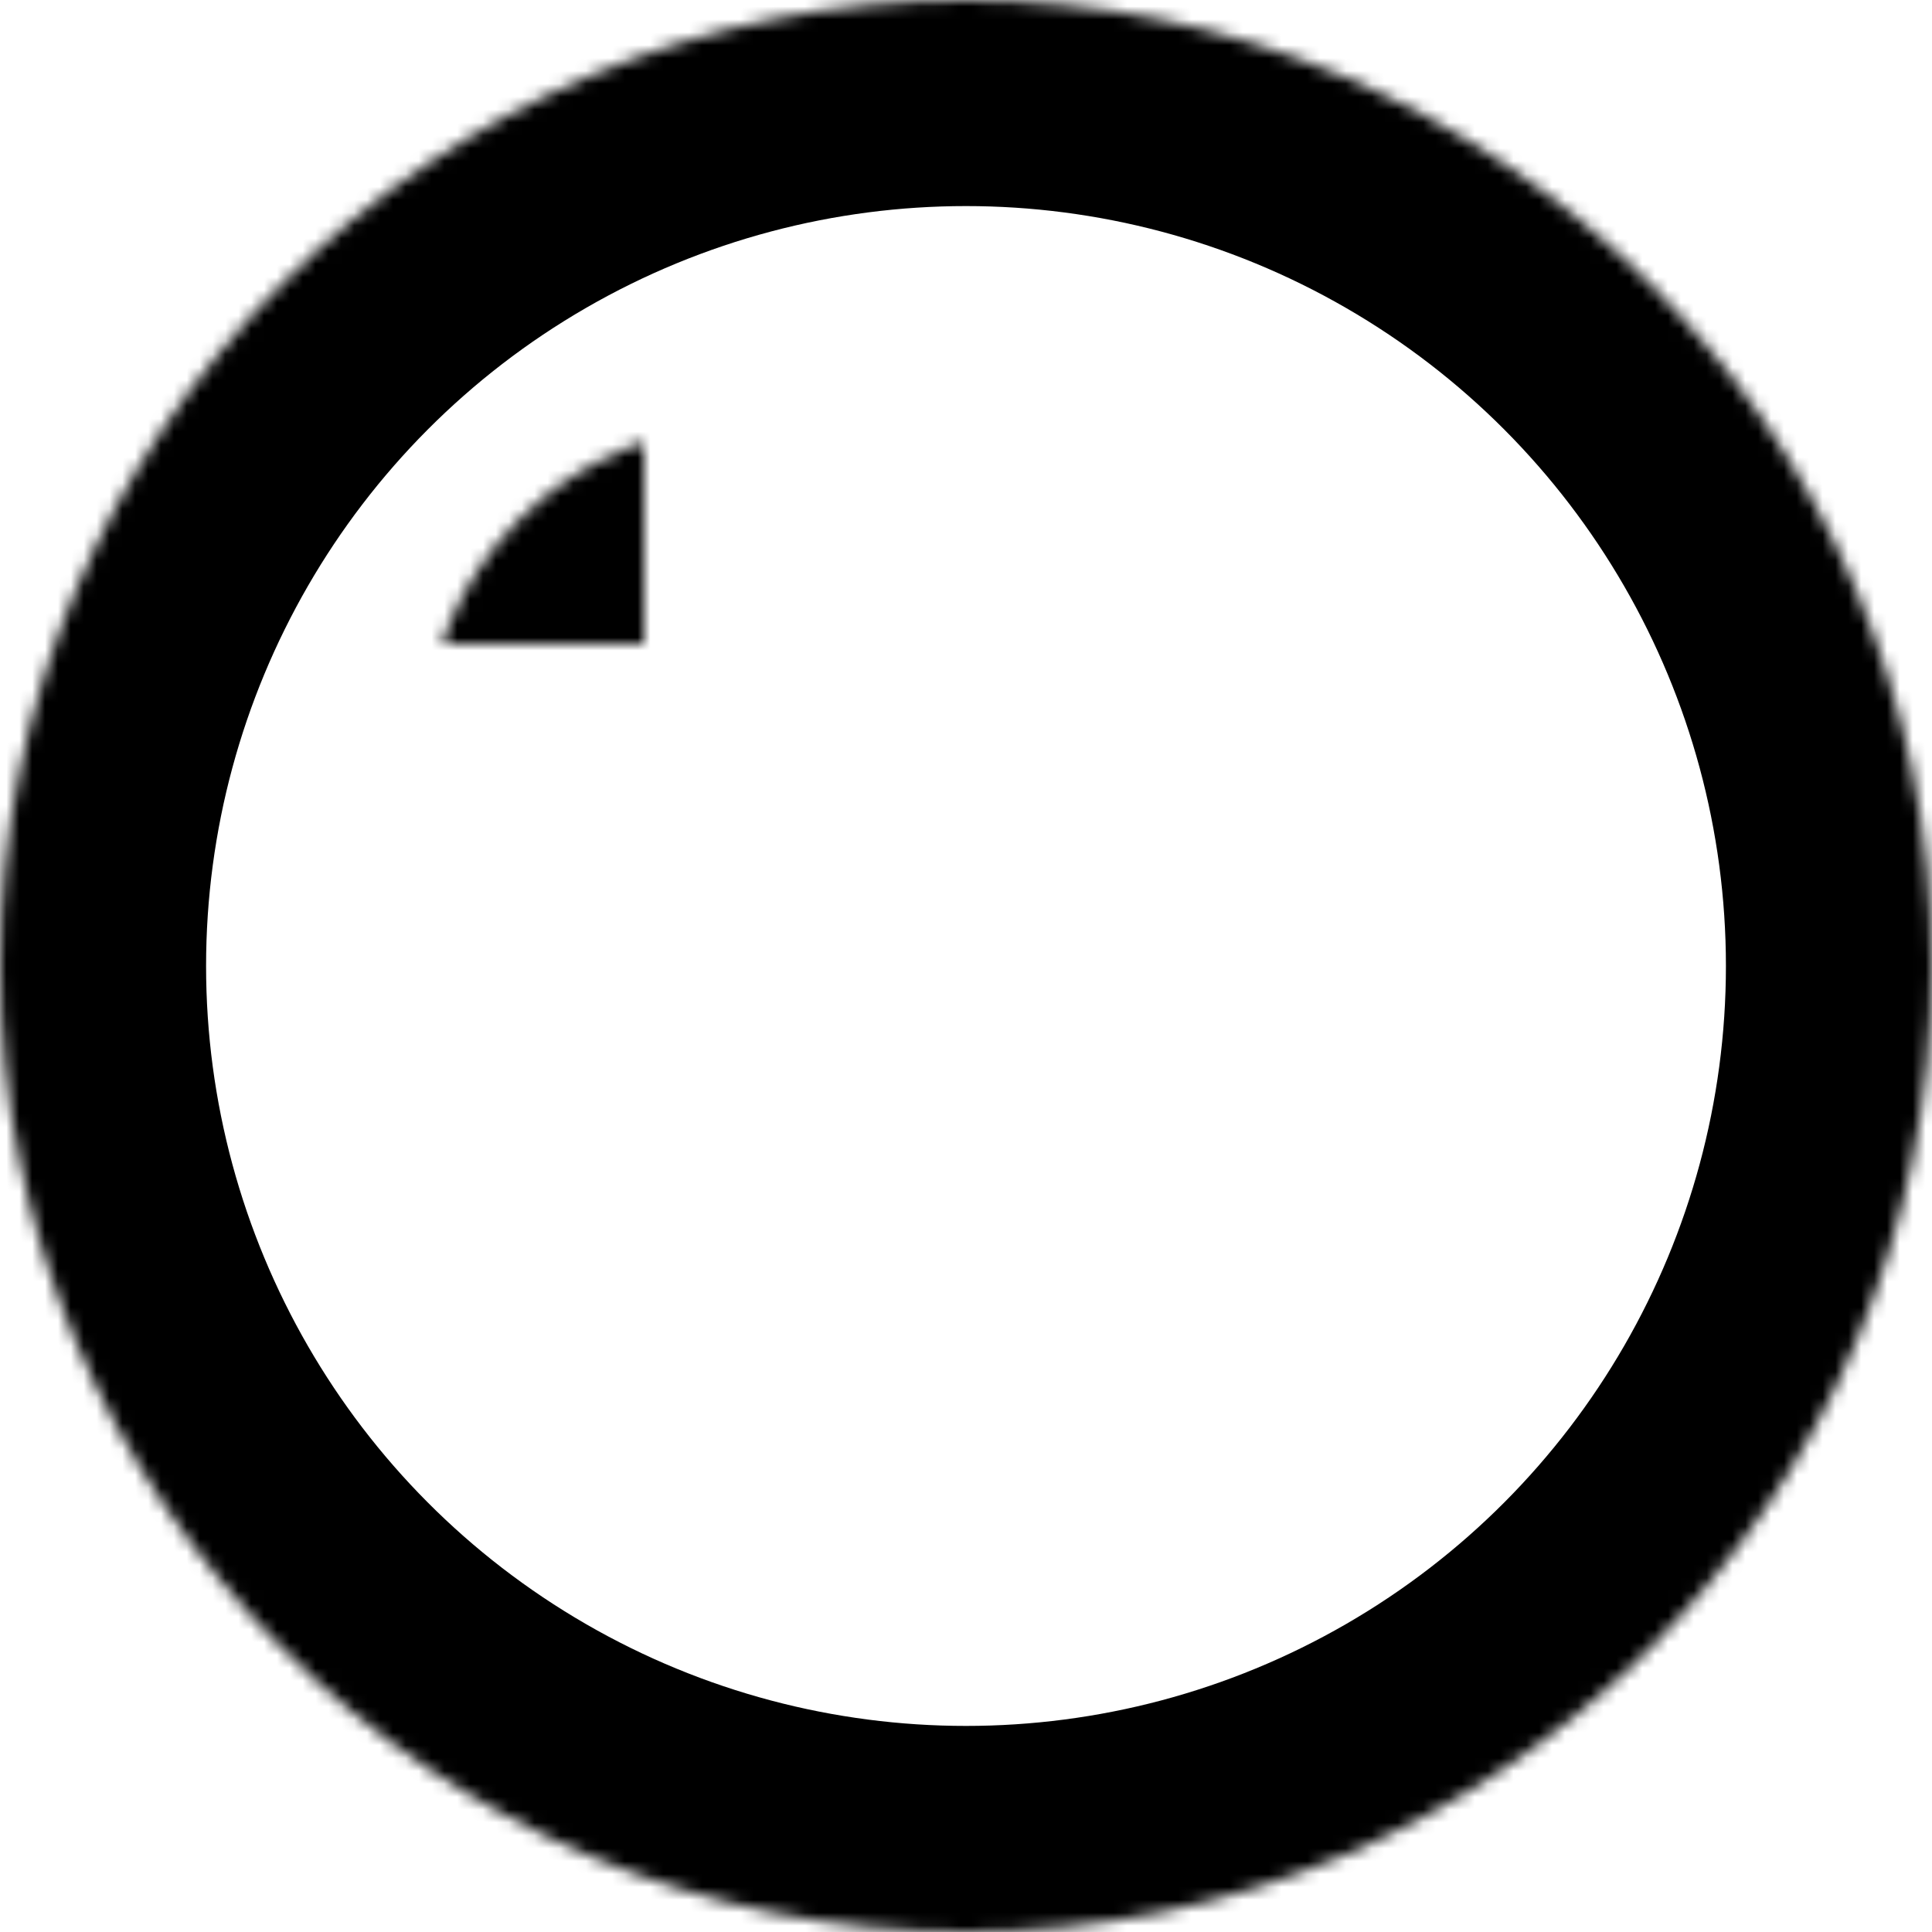 <?xml version="1.0" encoding="UTF-8" standalone="no"?>
<svg width="150px" height="150px" viewBox="0 0 150 150" version="1.1" xmlns="http://www.w3.org/2000/svg" xmlns:xlink="http://www.w3.org/1999/xlink">
    <!-- Generator: Sketch 40.3 (33839) - http://www.bohemiancoding.com/sketch -->
    <title>Group</title>
    <desc>Created with Sketch.</desc>
    <defs>
        <circle id="path-1" cx="75" cy="75" r="75"></circle>
        <mask id="mask-2" maskContentUnits="userSpaceOnUse" maskUnits="objectBoundingBox" x="0" y="0" width="150" height="150" fill="white">
            <use xlink:href="#path-1"></use>
        </mask>
        <circle id="path-3" cx="58" cy="58" r="25"></circle>
        <mask id="mask-4" maskContentUnits="userSpaceOnUse" maskUnits="objectBoundingBox" x="0" y="0" width="50" height="50" fill="white">
            <use xlink:href="#path-3"></use>
        </mask>
    </defs>
    <g id="Icons" stroke="none" stroke-width="1" fill="none" fill-rule="evenodd">
        <g id="Icon---Isolation" transform="translate(-5, -5)" stroke="#000000" stroke-width="32">
            <g id="Group" transform="translate(5, 5)">
                <use id="Oval-2" mask="url(#mask-2)" xlink:href="#path-1"></use>
                <use id="Oval-2" mask="url(#mask-4)" xlink:href="#path-3"></use>
            </g>
        </g>
    </g>
</svg>